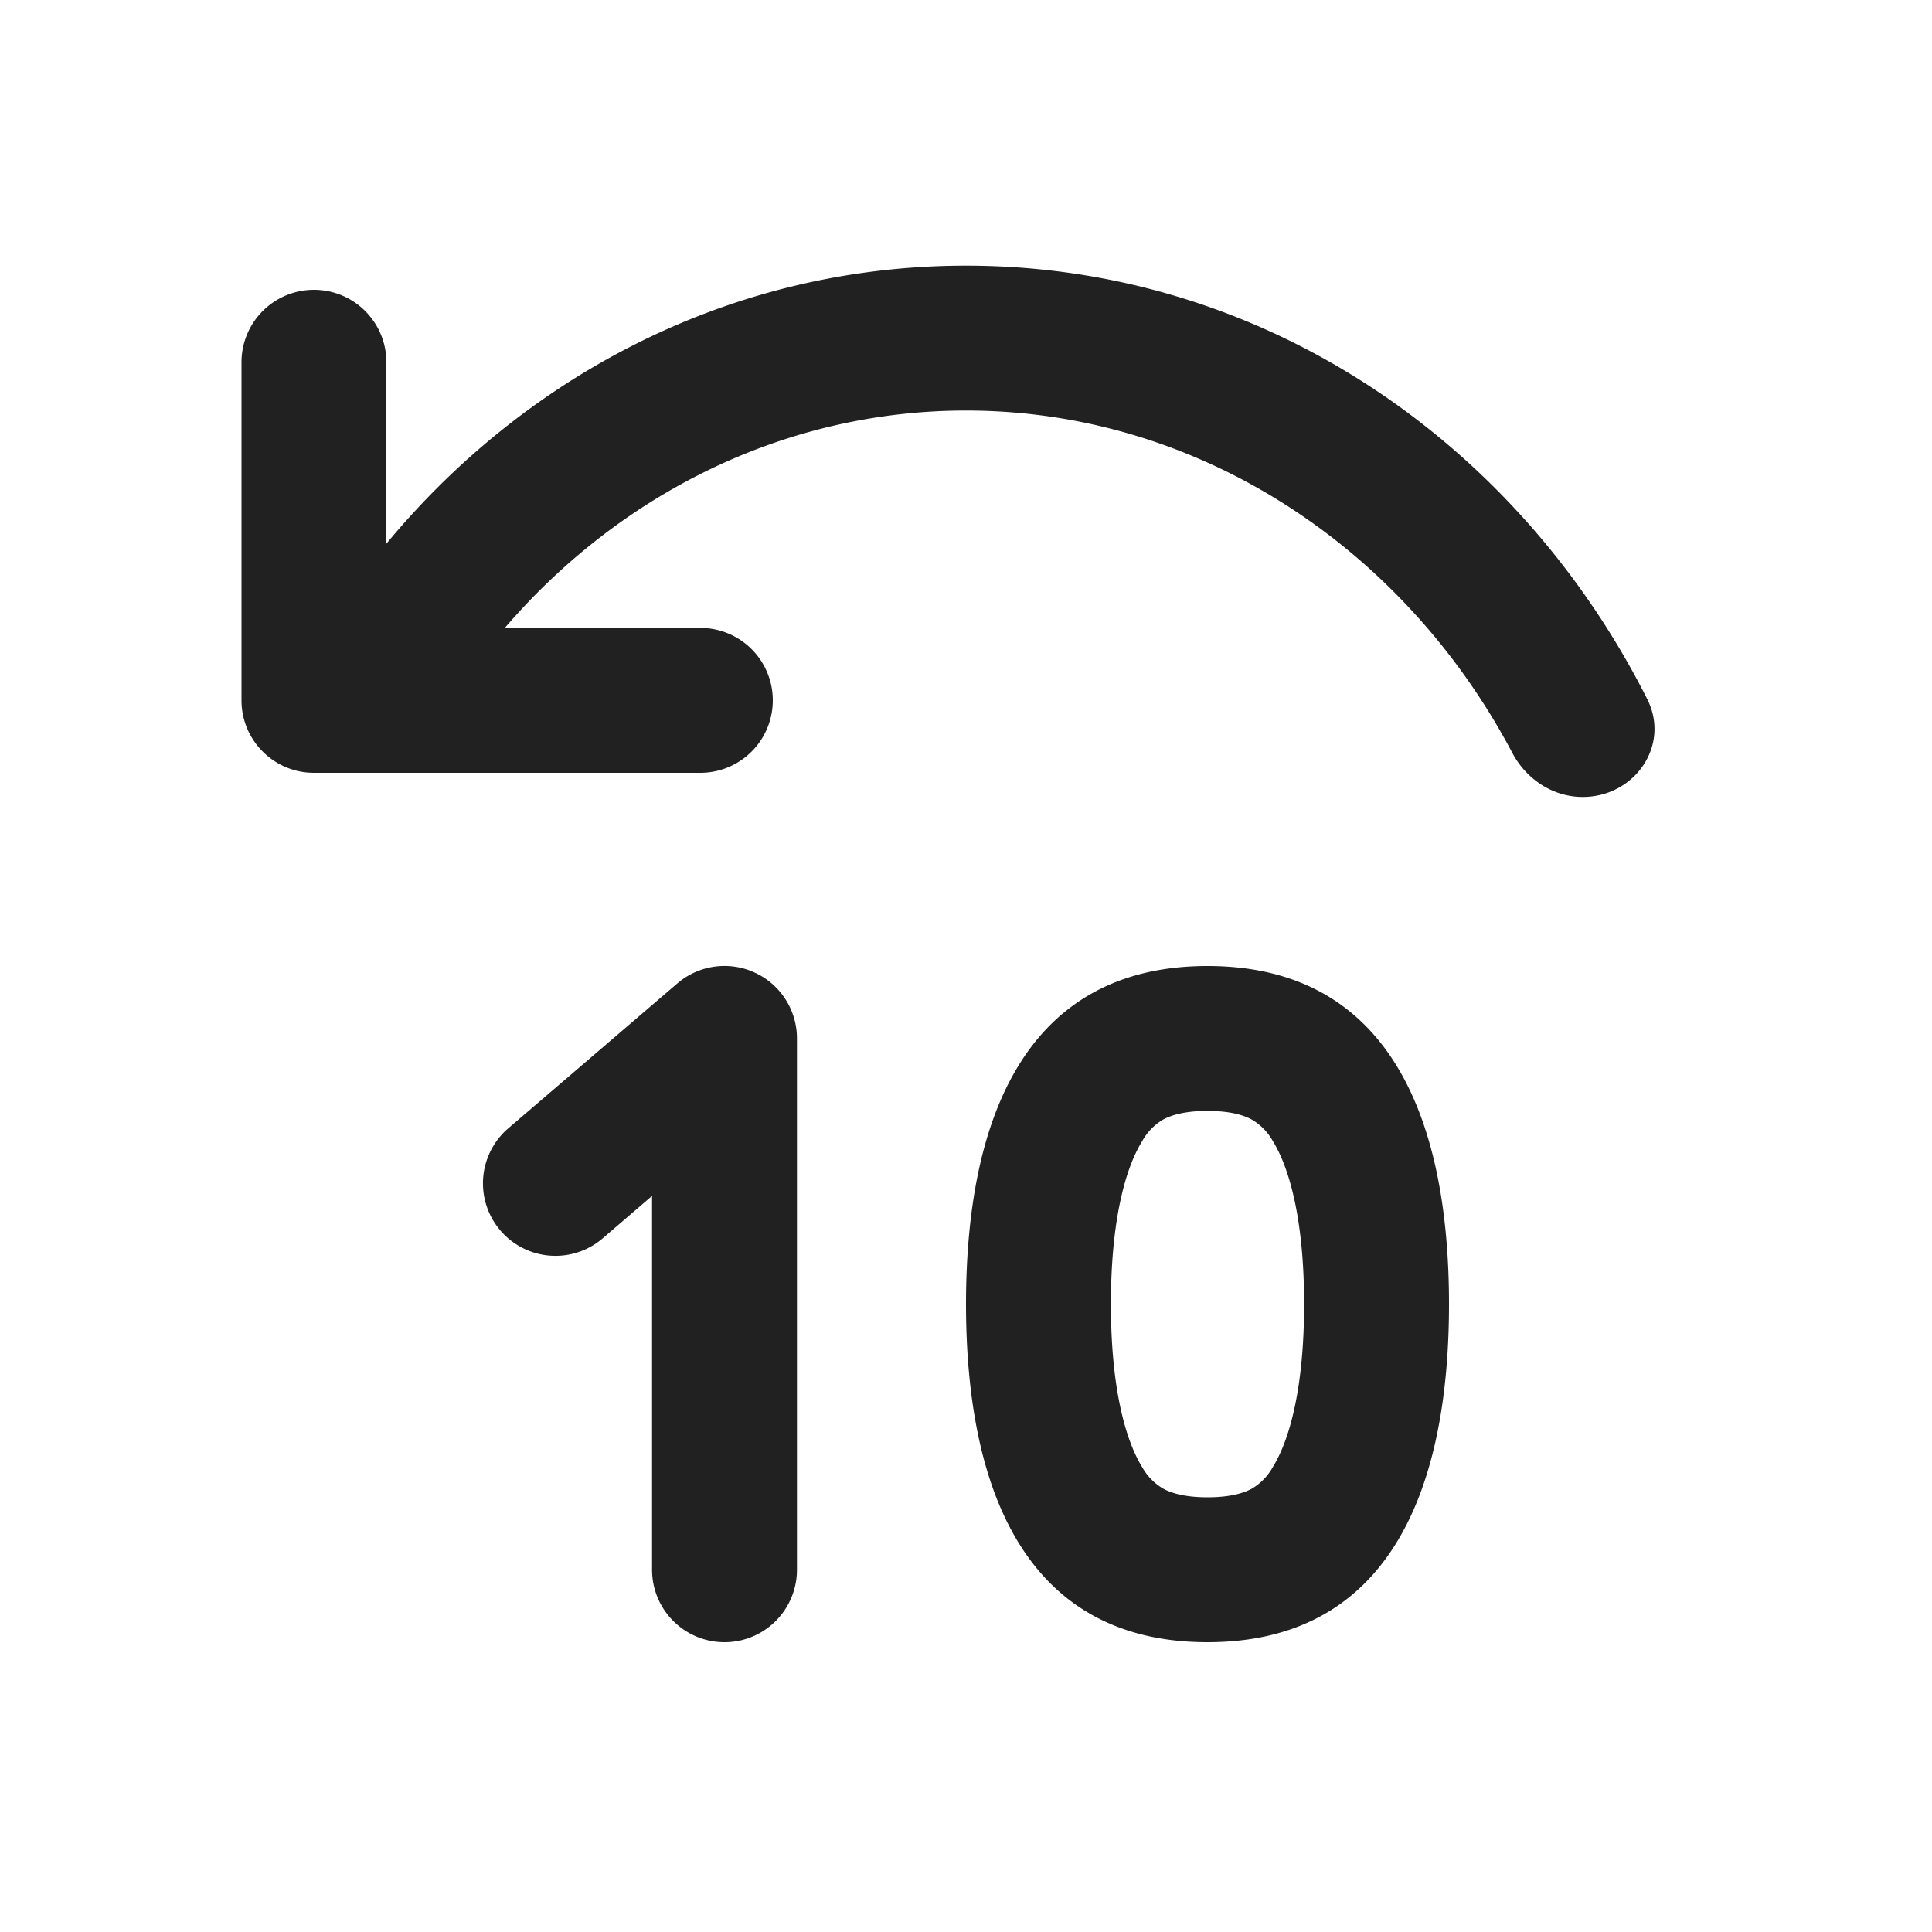 <svg viewBox="0 0 20 20" fill="none" xmlns="http://www.w3.org/2000/svg" height="1em" width="1em">
  <path d="M4 5.628V3.75a.75.75 0 0 0-1.5 0v3.5c0 .414.336.75.75.75h4a.75.75 0 0 0 0-1.5H5.226C6.42 5.11 8.129 4.25 10 4.25c2.4 0 4.53 1.415 5.655 3.543.144.273.42.457.729.457.537 0 .91-.533.668-1.013C15.711 4.579 13.076 2.75 10 2.75c-2.406 0-4.542 1.119-6 2.878Zm4.25 5.122a.75.75 0 0 0-1.238-.57l-1.75 1.5a.75.75 0 1 0 .976 1.14l.512-.44v3.87a.75.75 0 0 0 1.5 0v-5.5ZM15 13.5c0 1.933-.625 3.5-2.5 3.5S10 15.433 10 13.5s.625-3.5 2.5-3.5 2.5 1.567 2.5 3.5Zm-1.5 0c0-.85-.145-1.399-.324-1.688a.59.59 0 0 0-.217-.222c-.069-.038-.204-.09-.459-.09s-.39.052-.46.09a.59.59 0 0 0-.216.223c-.179.288-.324.837-.324 1.687 0 .85.145 1.399.324 1.688a.59.59 0 0 0 .217.222c.069.038.204.09.459.09s.39-.052.46-.09a.59.59 0 0 0 .216-.223c.179-.288.324-.837.324-1.687Z" fill="#212121"/>
</svg>

